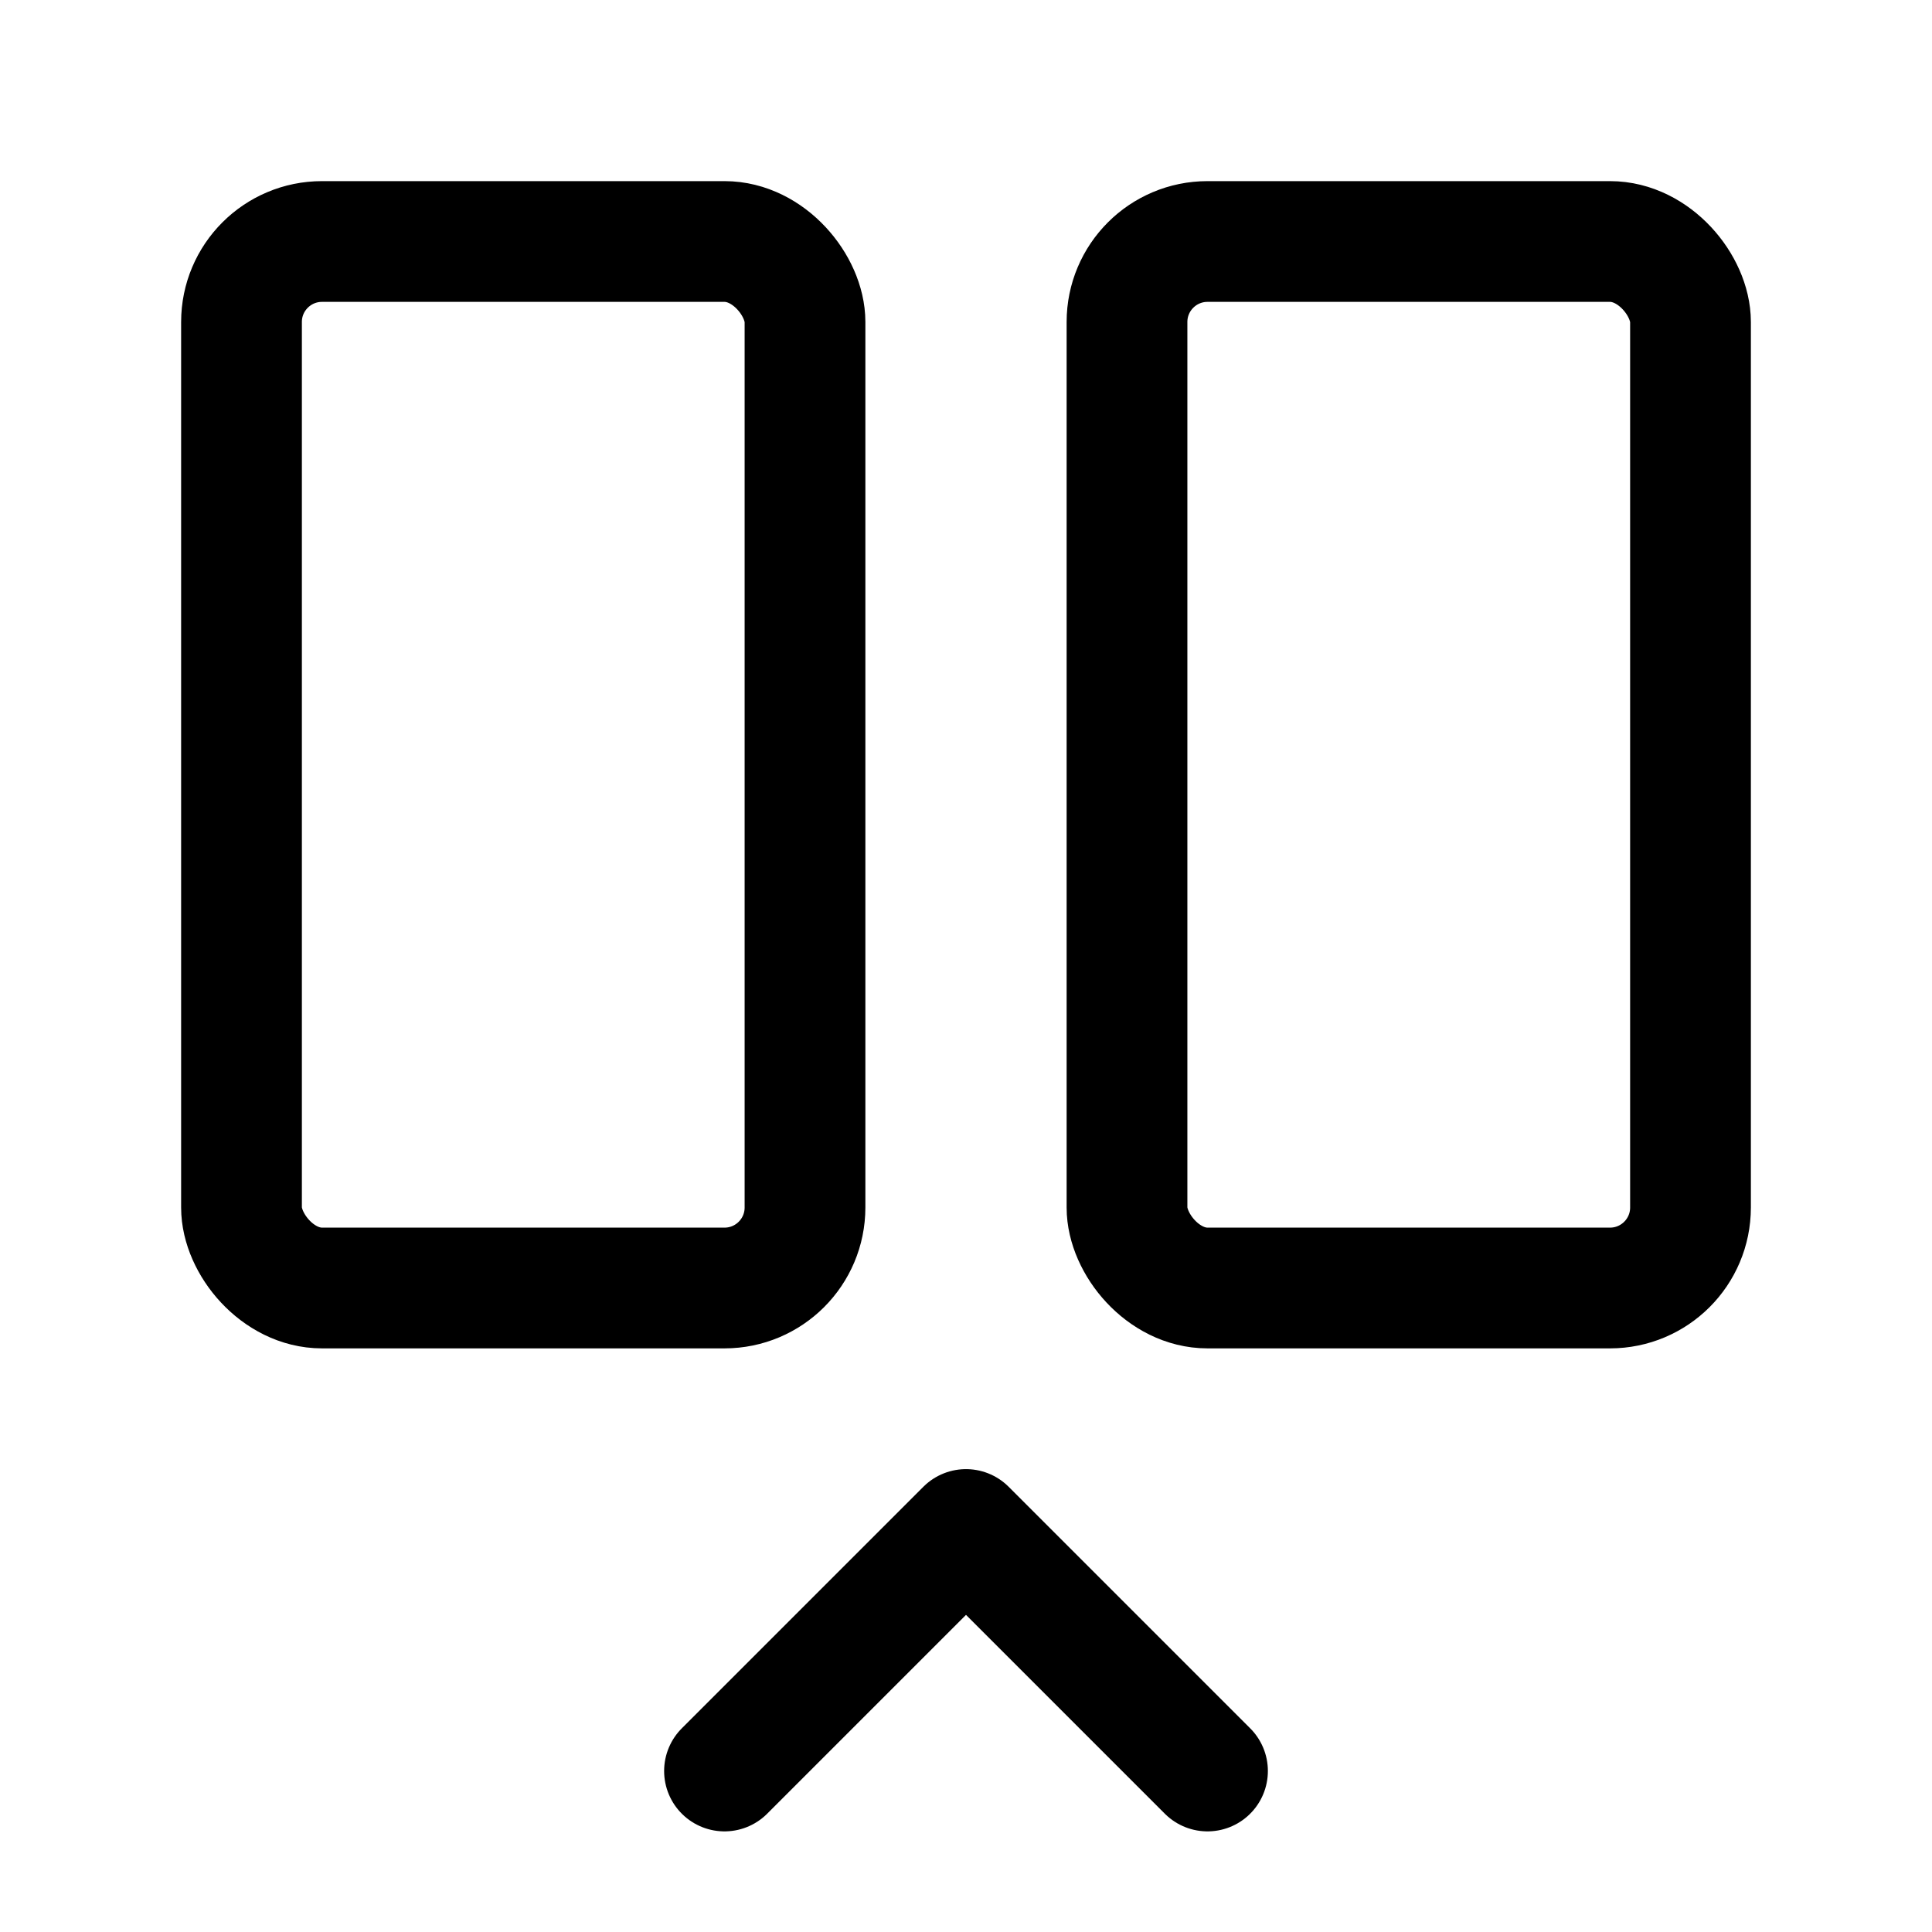 <svg
  xmlns="http://www.w3.org/2000/svg"
  width="24"
  height="24"
  viewBox="0 0 24 24"
  fill="none"
  stroke="currentColor"
  stroke-width="1.5"
  stroke-linecap="round"
  stroke-linejoin="round"
>
  <rect width="7" height="13" x="3" y="3" rx="1"  vector-effect="non-scaling-stroke"/>
  <path d="m9 22 3-3 3 3"  vector-effect="non-scaling-stroke"/>
  <rect width="7" height="13" x="14" y="3" rx="1"  vector-effect="non-scaling-stroke"/>
</svg>
